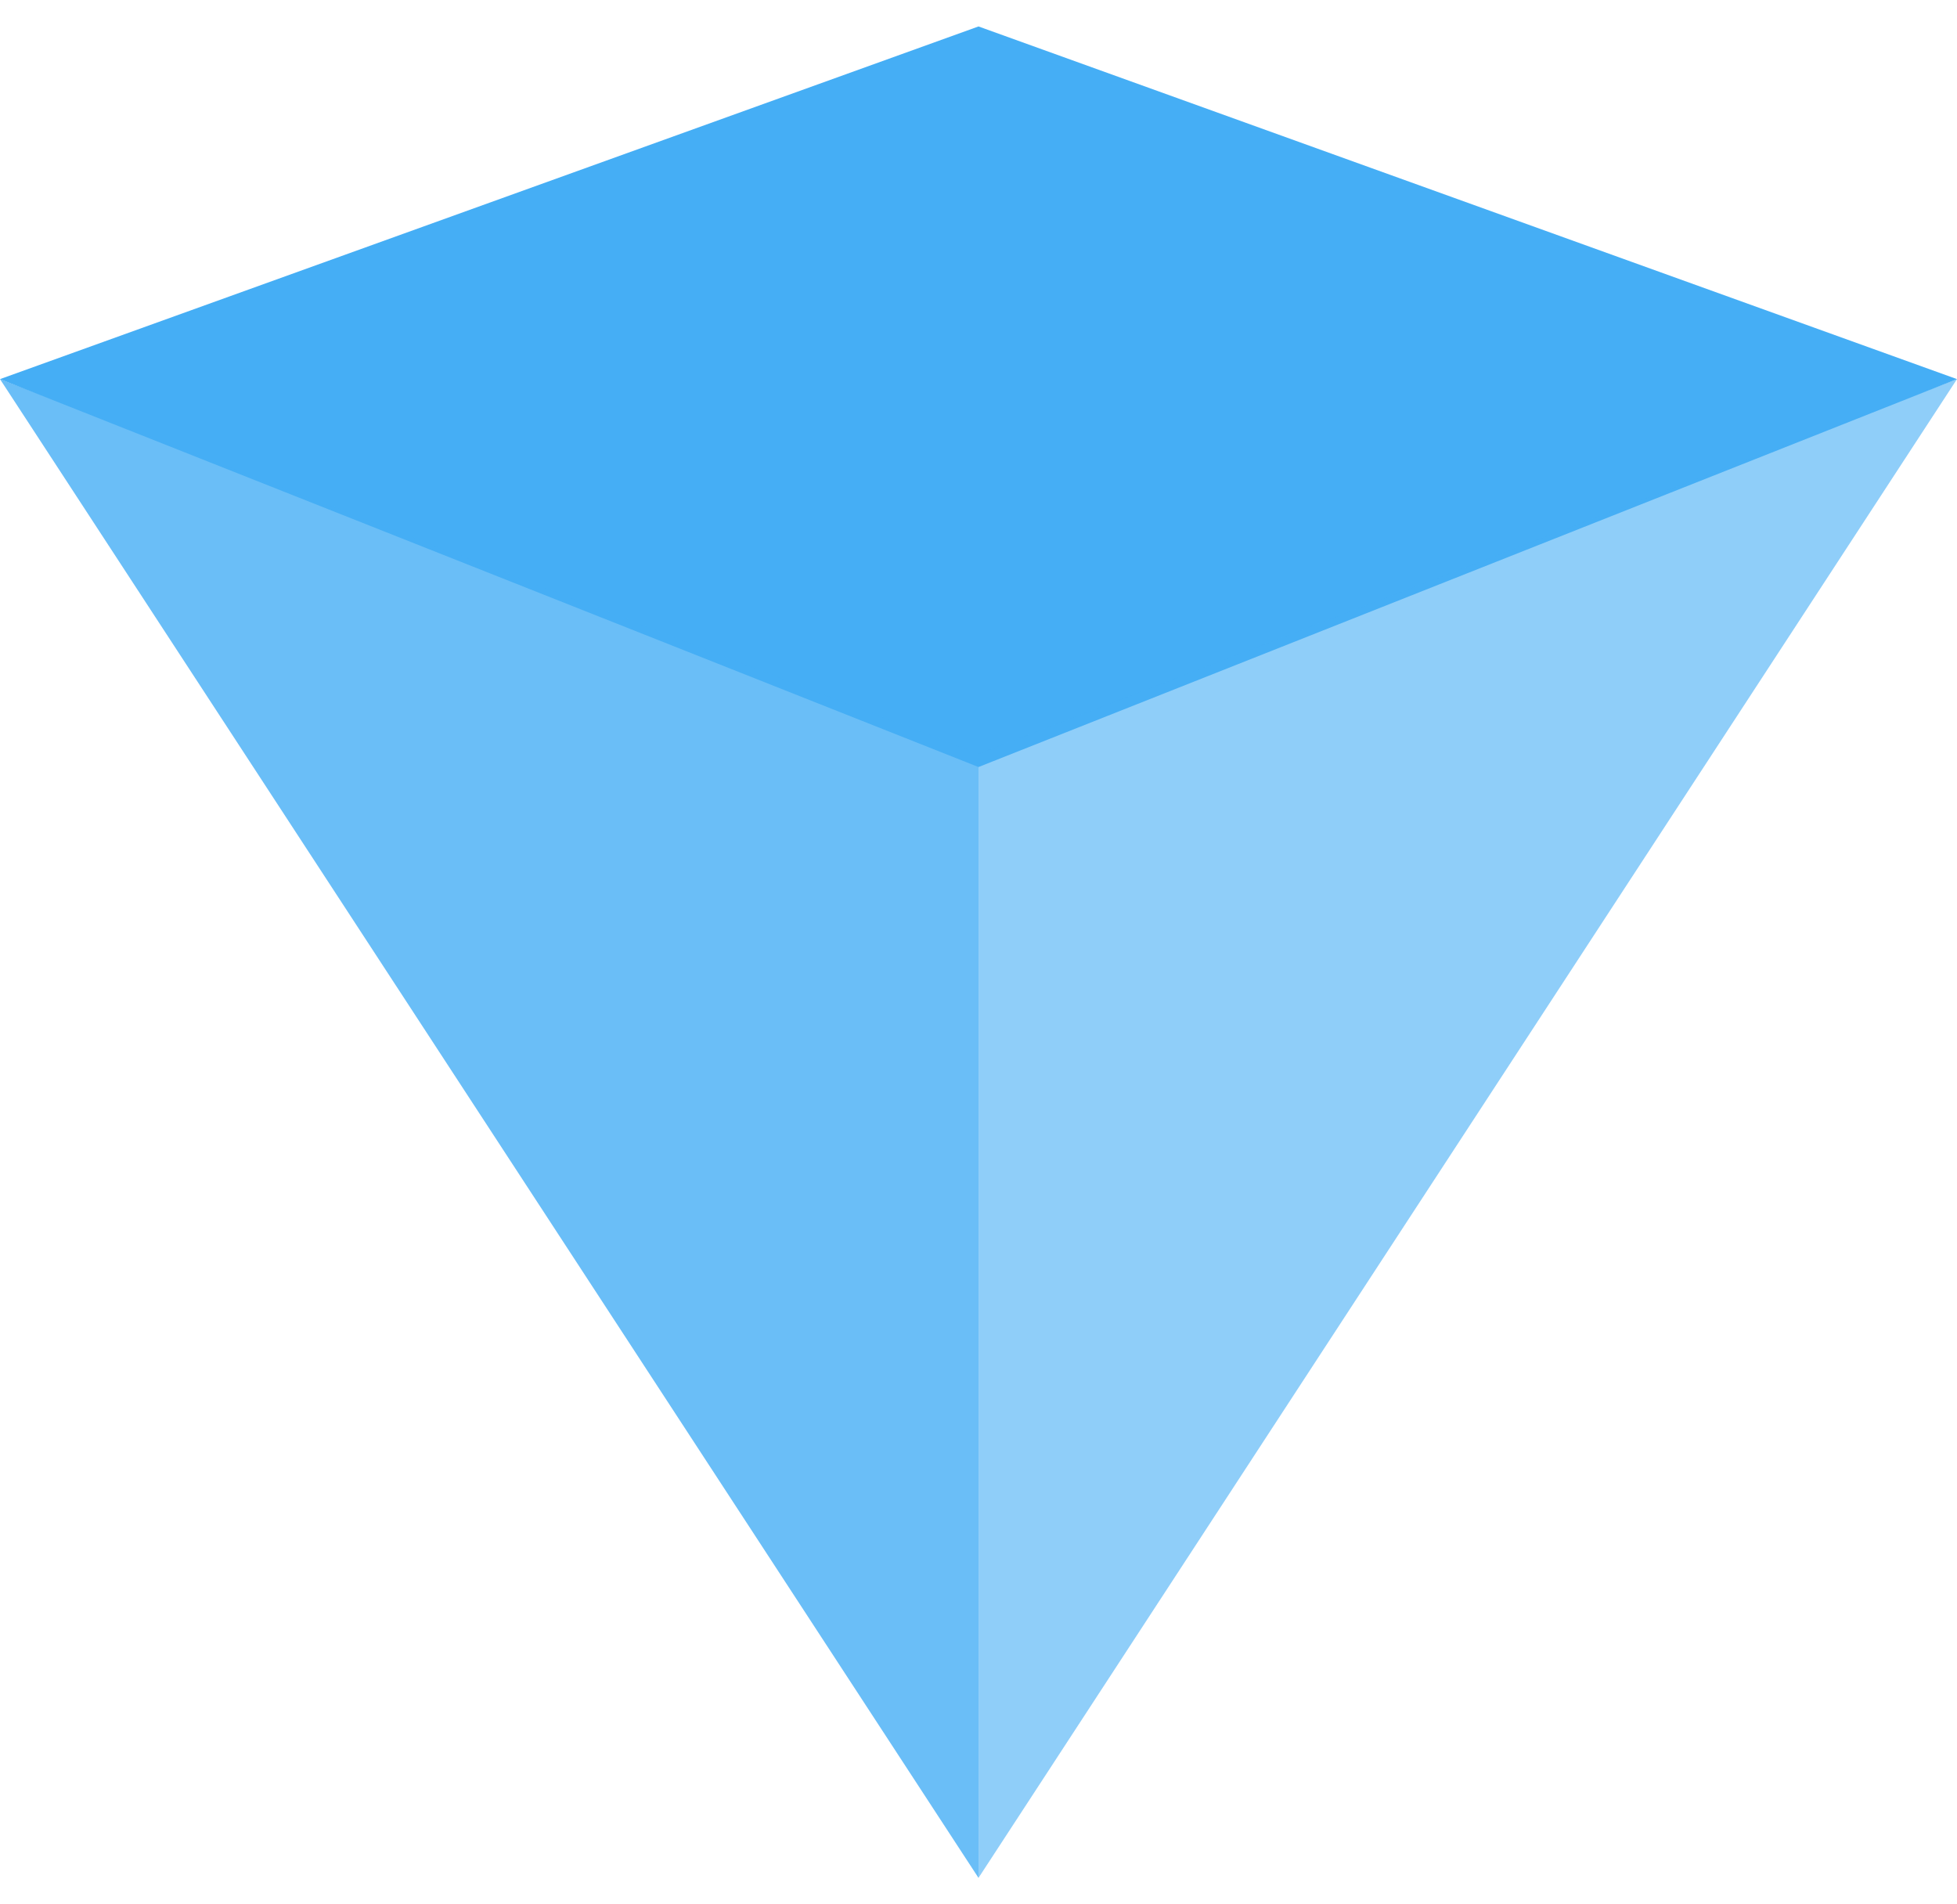 <?xml version="1.0" encoding="UTF-8"?>
<svg width="37px" height="36px" viewBox="0 0 37 36" version="1.1" xmlns="http://www.w3.org/2000/svg" xmlns:xlink="http://www.w3.org/1999/xlink">
    <title>Tonkeeper</title>
    <g id="⌽-Создать-проект" stroke="none" stroke-width="1" fill="none" fill-rule="evenodd">
        <g id="Style-guide" transform="translate(-1528, -1570)" fill="#45AEF5" fill-rule="nonzero">
            <g id="Path" transform="translate(1528, 1570.5)">
                <polygon points="18.5 14 0 6.667 18.5 0 37 6.667"></polygon>
                <polygon opacity="0.6" points="18.5 13.75 37 6.667 18.5 35"></polygon>
                <polygon opacity="0.8" points="18.5 13.75 0 6.667 18.5 35"></polygon>
            </g>
        </g>
    </g>
</svg>